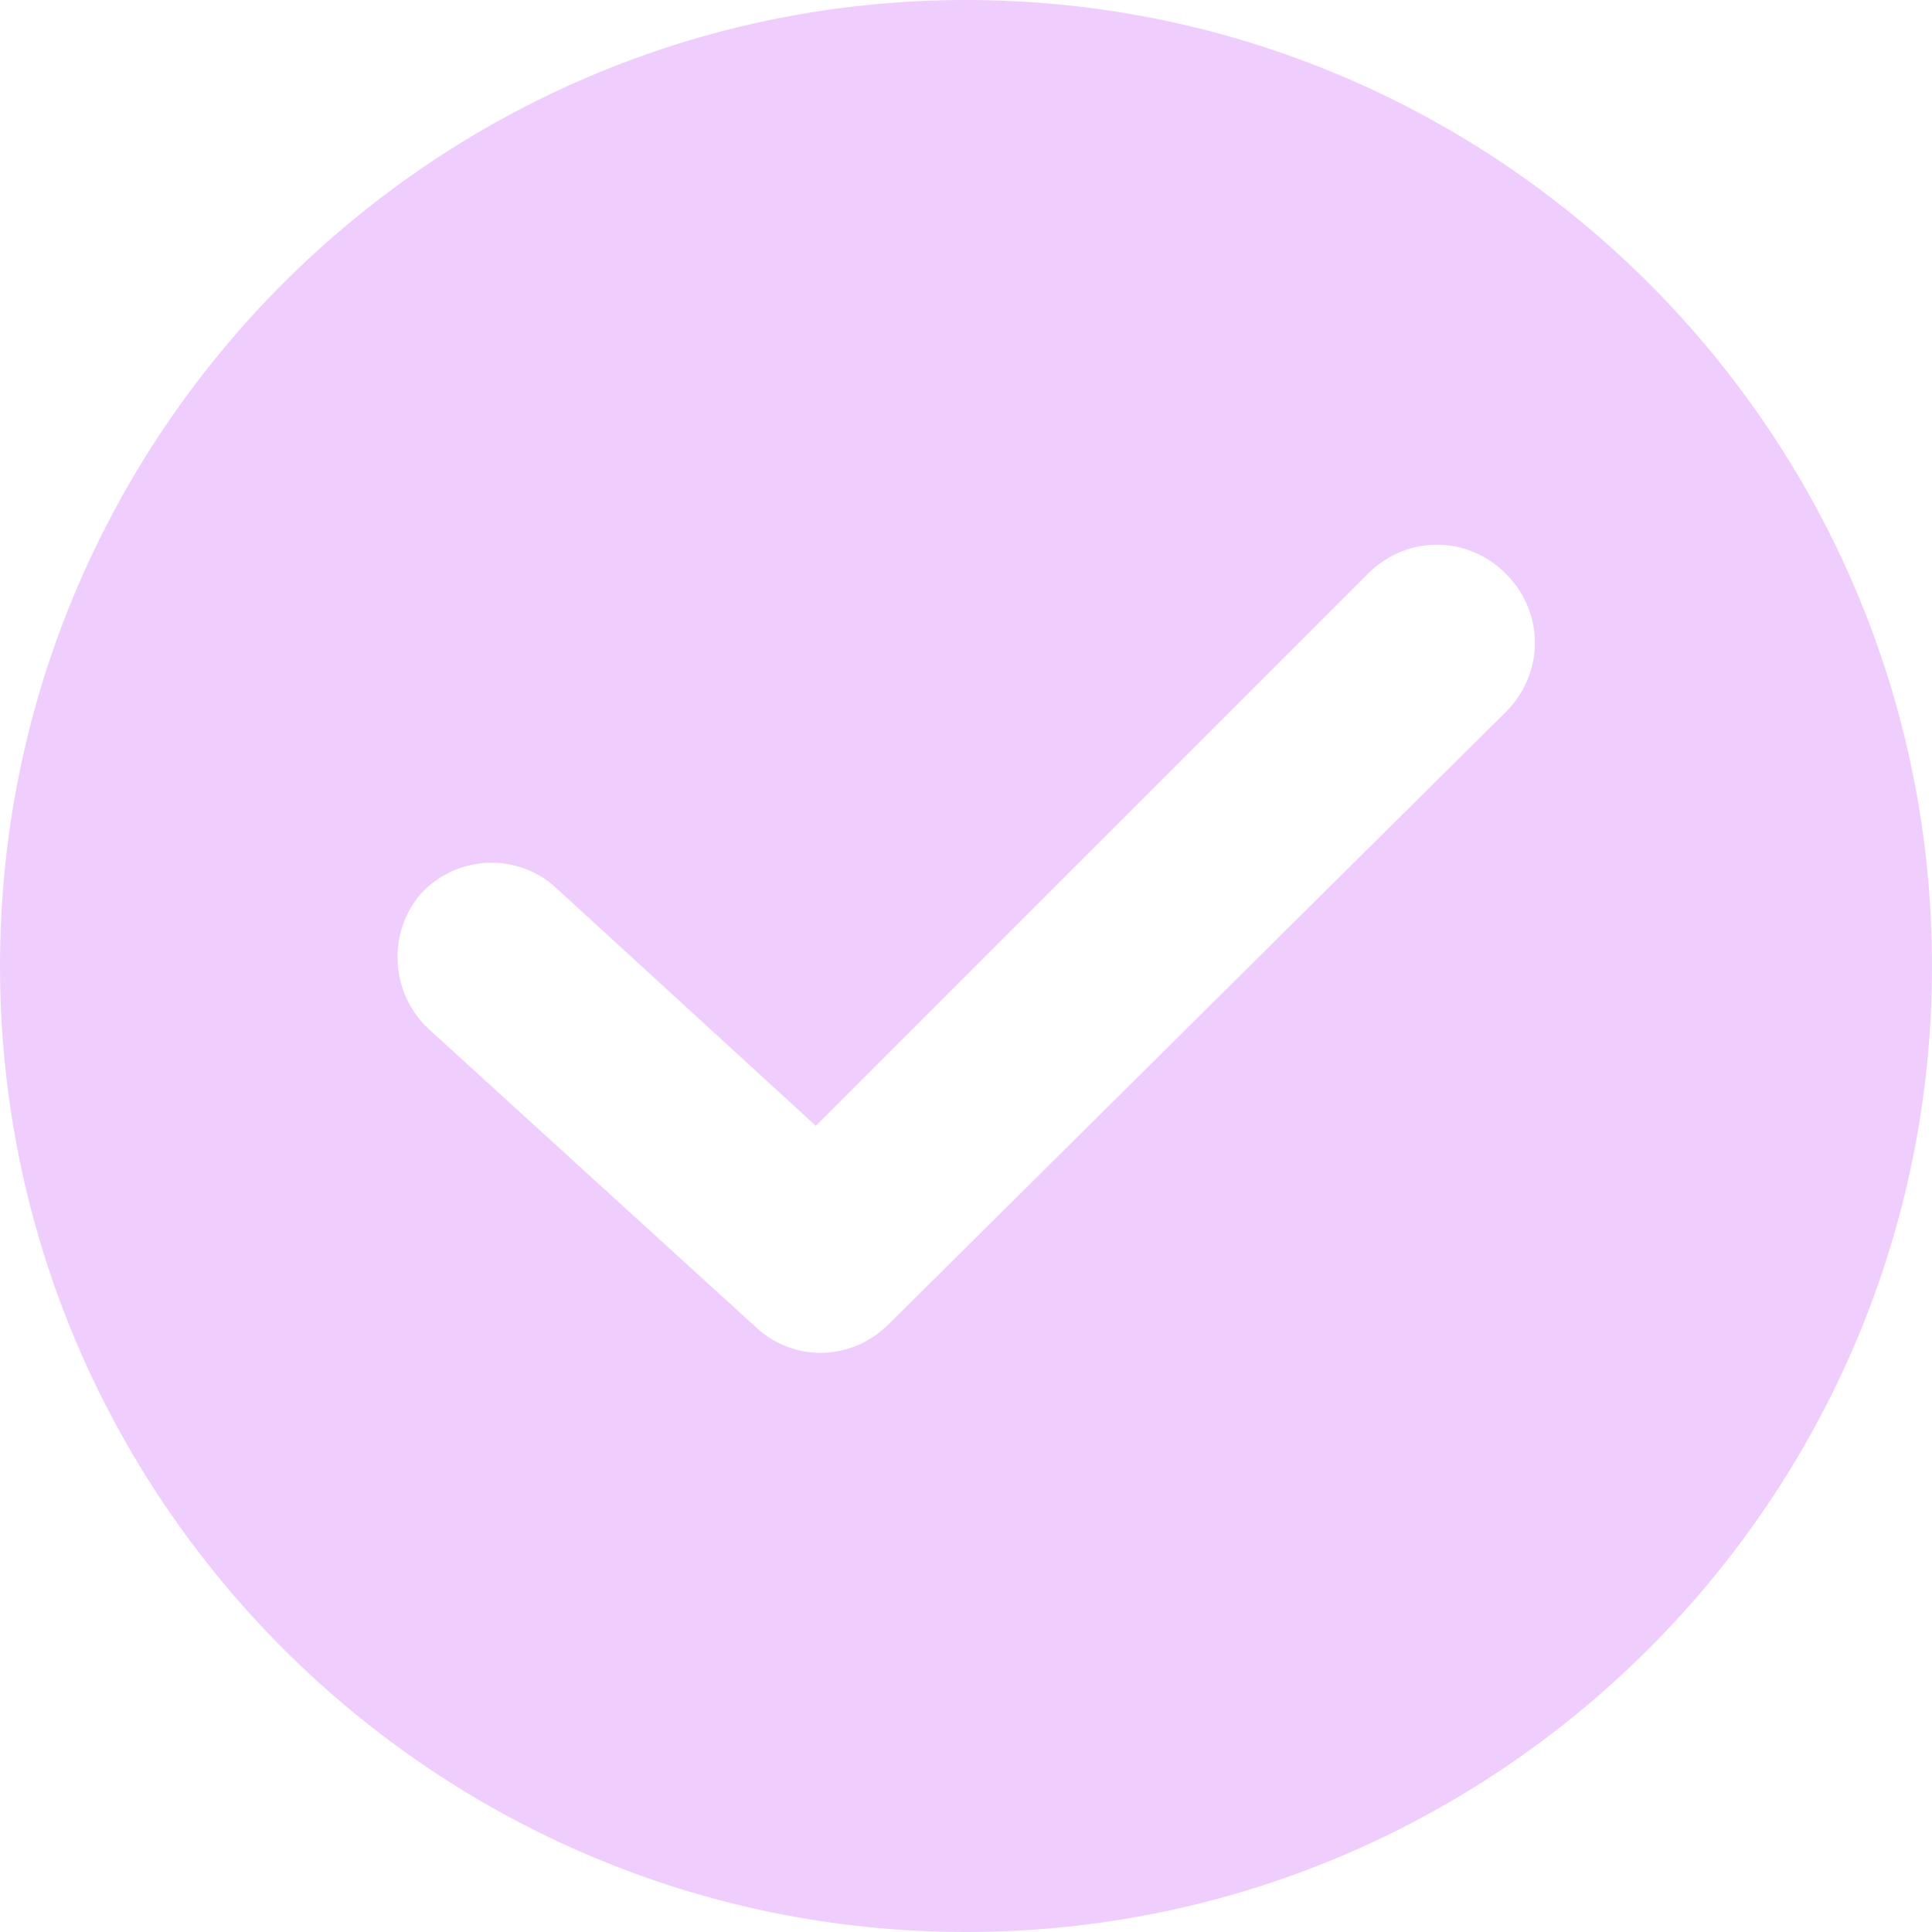 <svg width="11" height="11" viewBox="0 0 11 11" fill="none" xmlns="http://www.w3.org/2000/svg">
<path d="M5.5 0C2.467 0 0 2.467 0 5.5C0 8.533 2.467 11 5.5 11C8.533 11 11 8.533 11 5.5C11 2.467 8.533 0 5.5 0ZM8.574 4.053L5.059 7.54C4.852 7.747 4.521 7.761 4.301 7.554L2.44 5.858C2.219 5.652 2.206 5.307 2.398 5.086C2.605 4.866 2.95 4.852 3.17 5.059L4.645 6.41L7.788 3.267C8.009 3.046 8.353 3.046 8.574 3.267C8.794 3.487 8.794 3.832 8.574 4.053Z" fill="#EFCEFE"/>
</svg>
